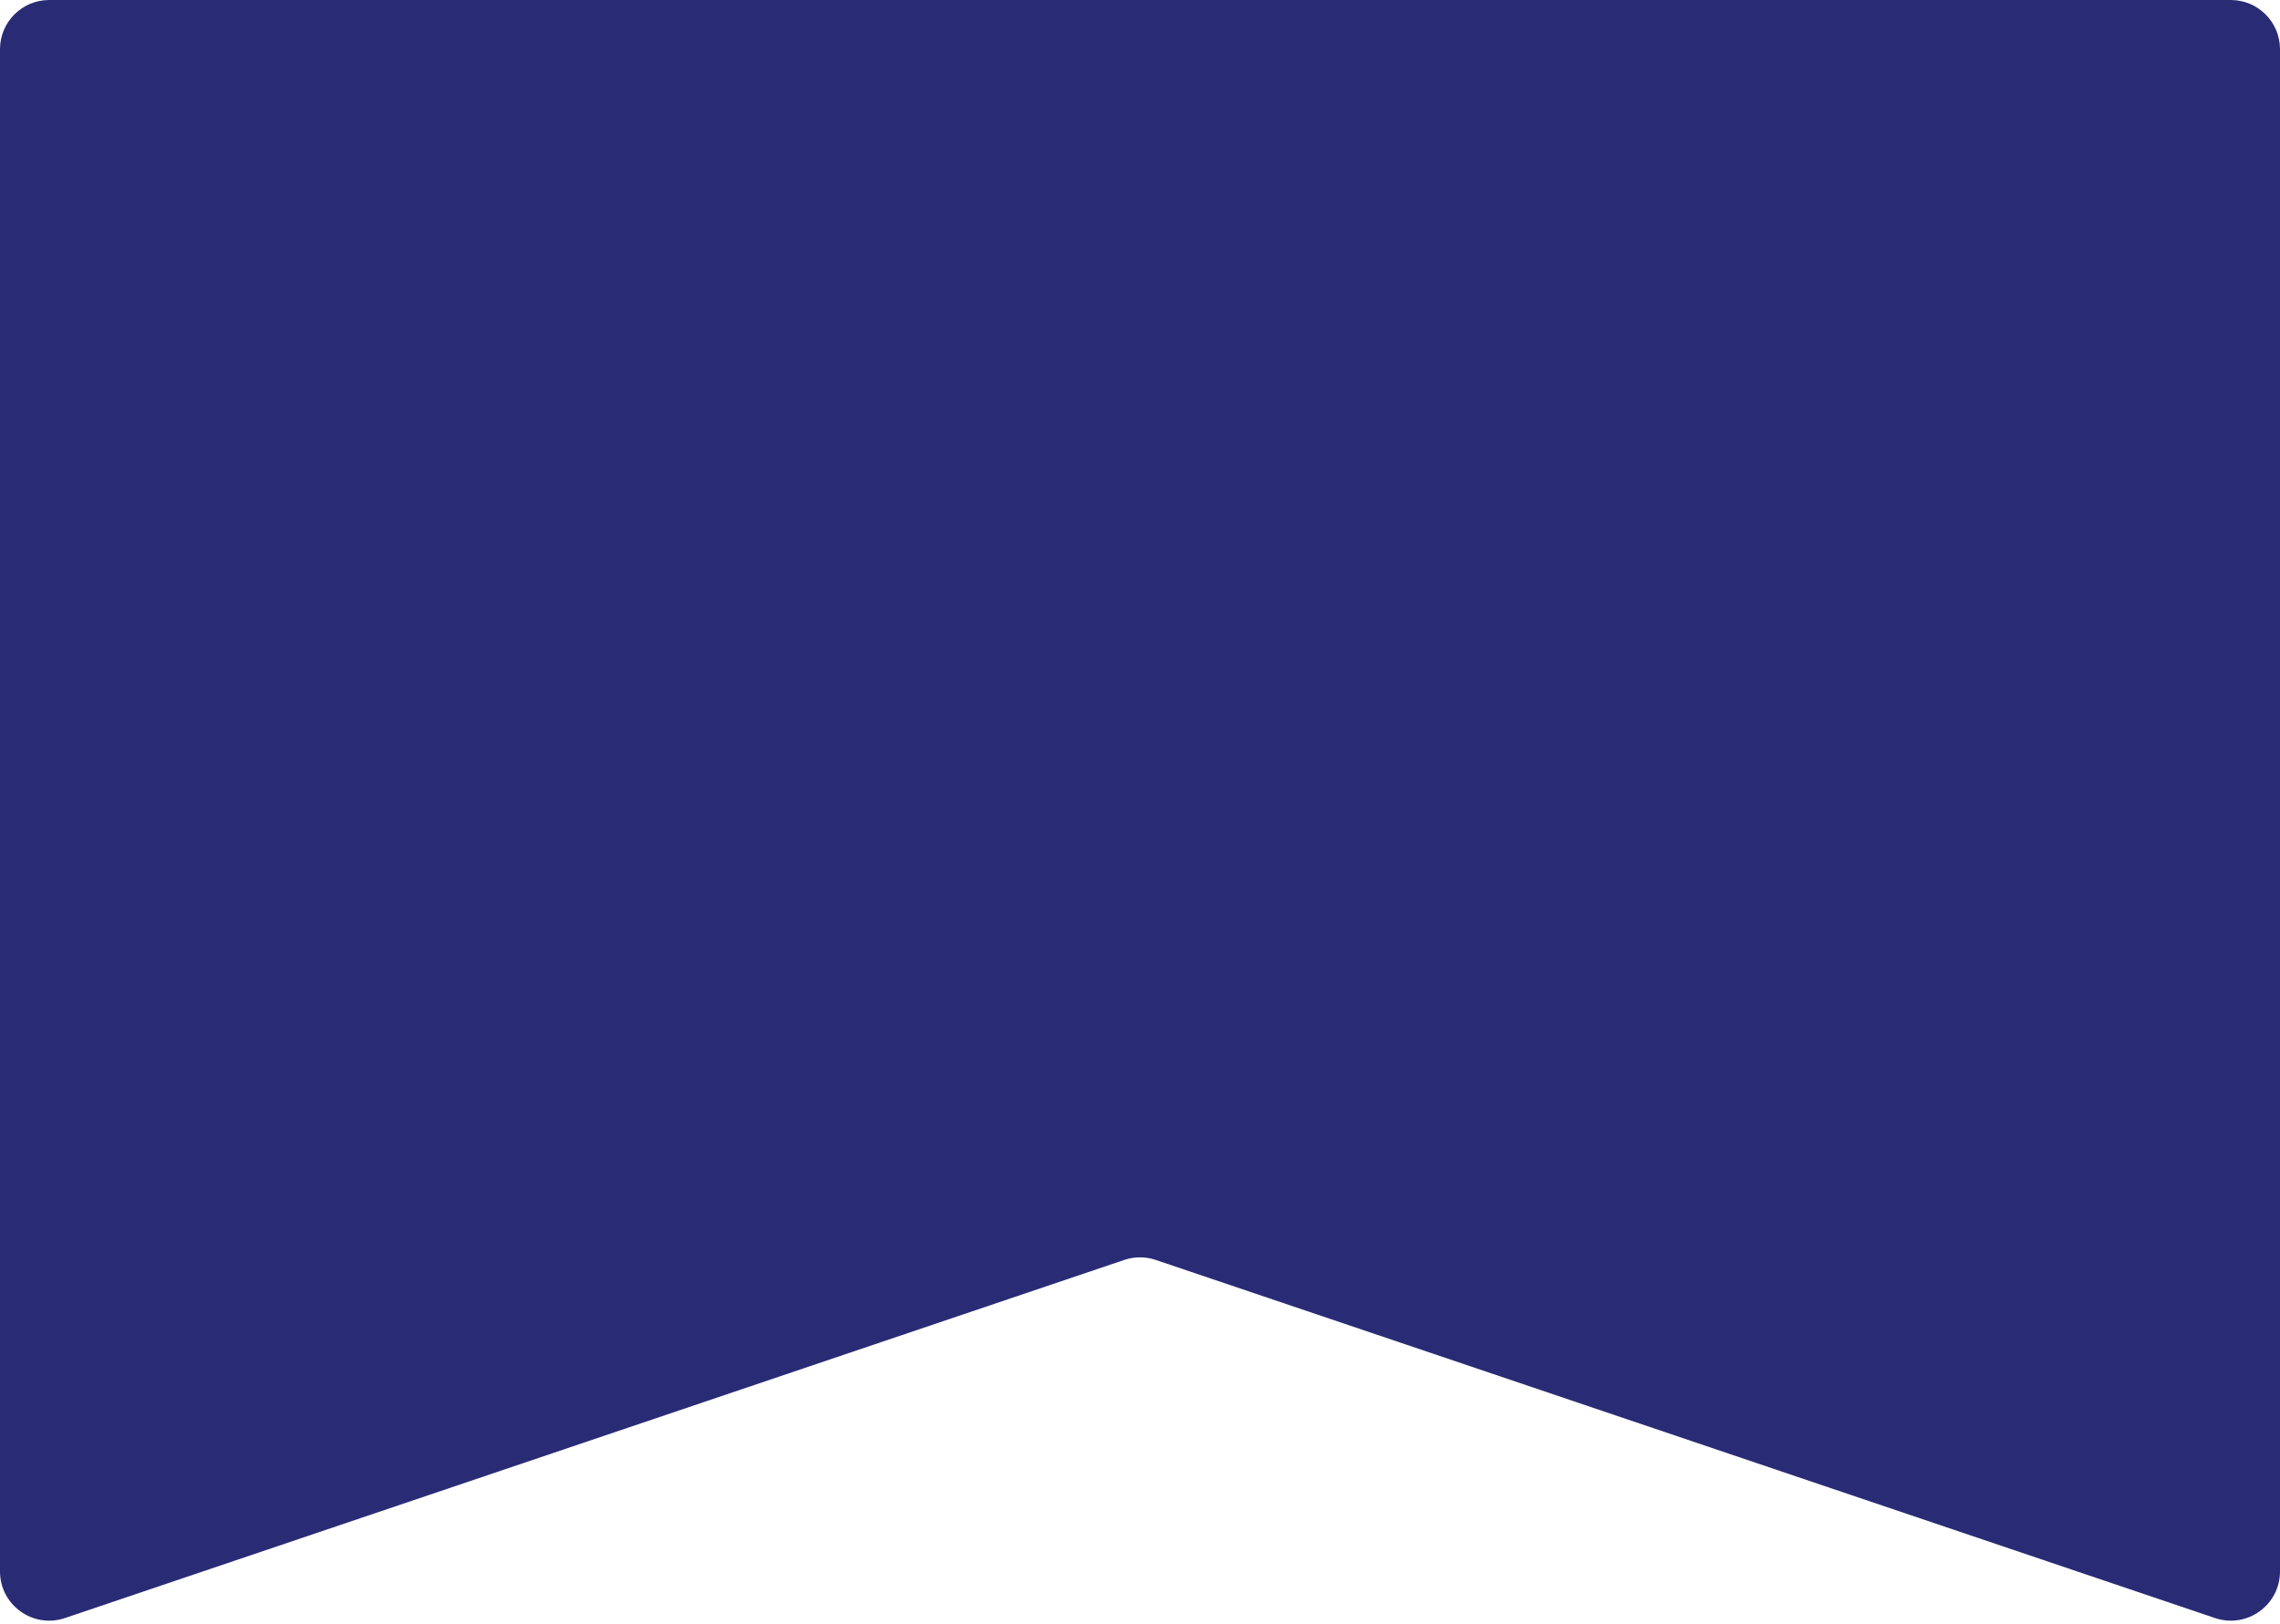 <svg width="139" height="99" viewBox="0 0 139 99" fill="none" xmlns="http://www.w3.org/2000/svg">
<path d="M0 3C0 1.343 1.343 0 3 0H136C137.657 0 139 1.343 139 3V95.819C139 97.872 136.984 99.318 135.039 98.661L70.461 76.825C69.838 76.614 69.162 76.614 68.539 76.825L3.961 98.661C2.016 99.318 0 97.872 0 95.819V3Z" fill="#292C75"/>
</svg>
